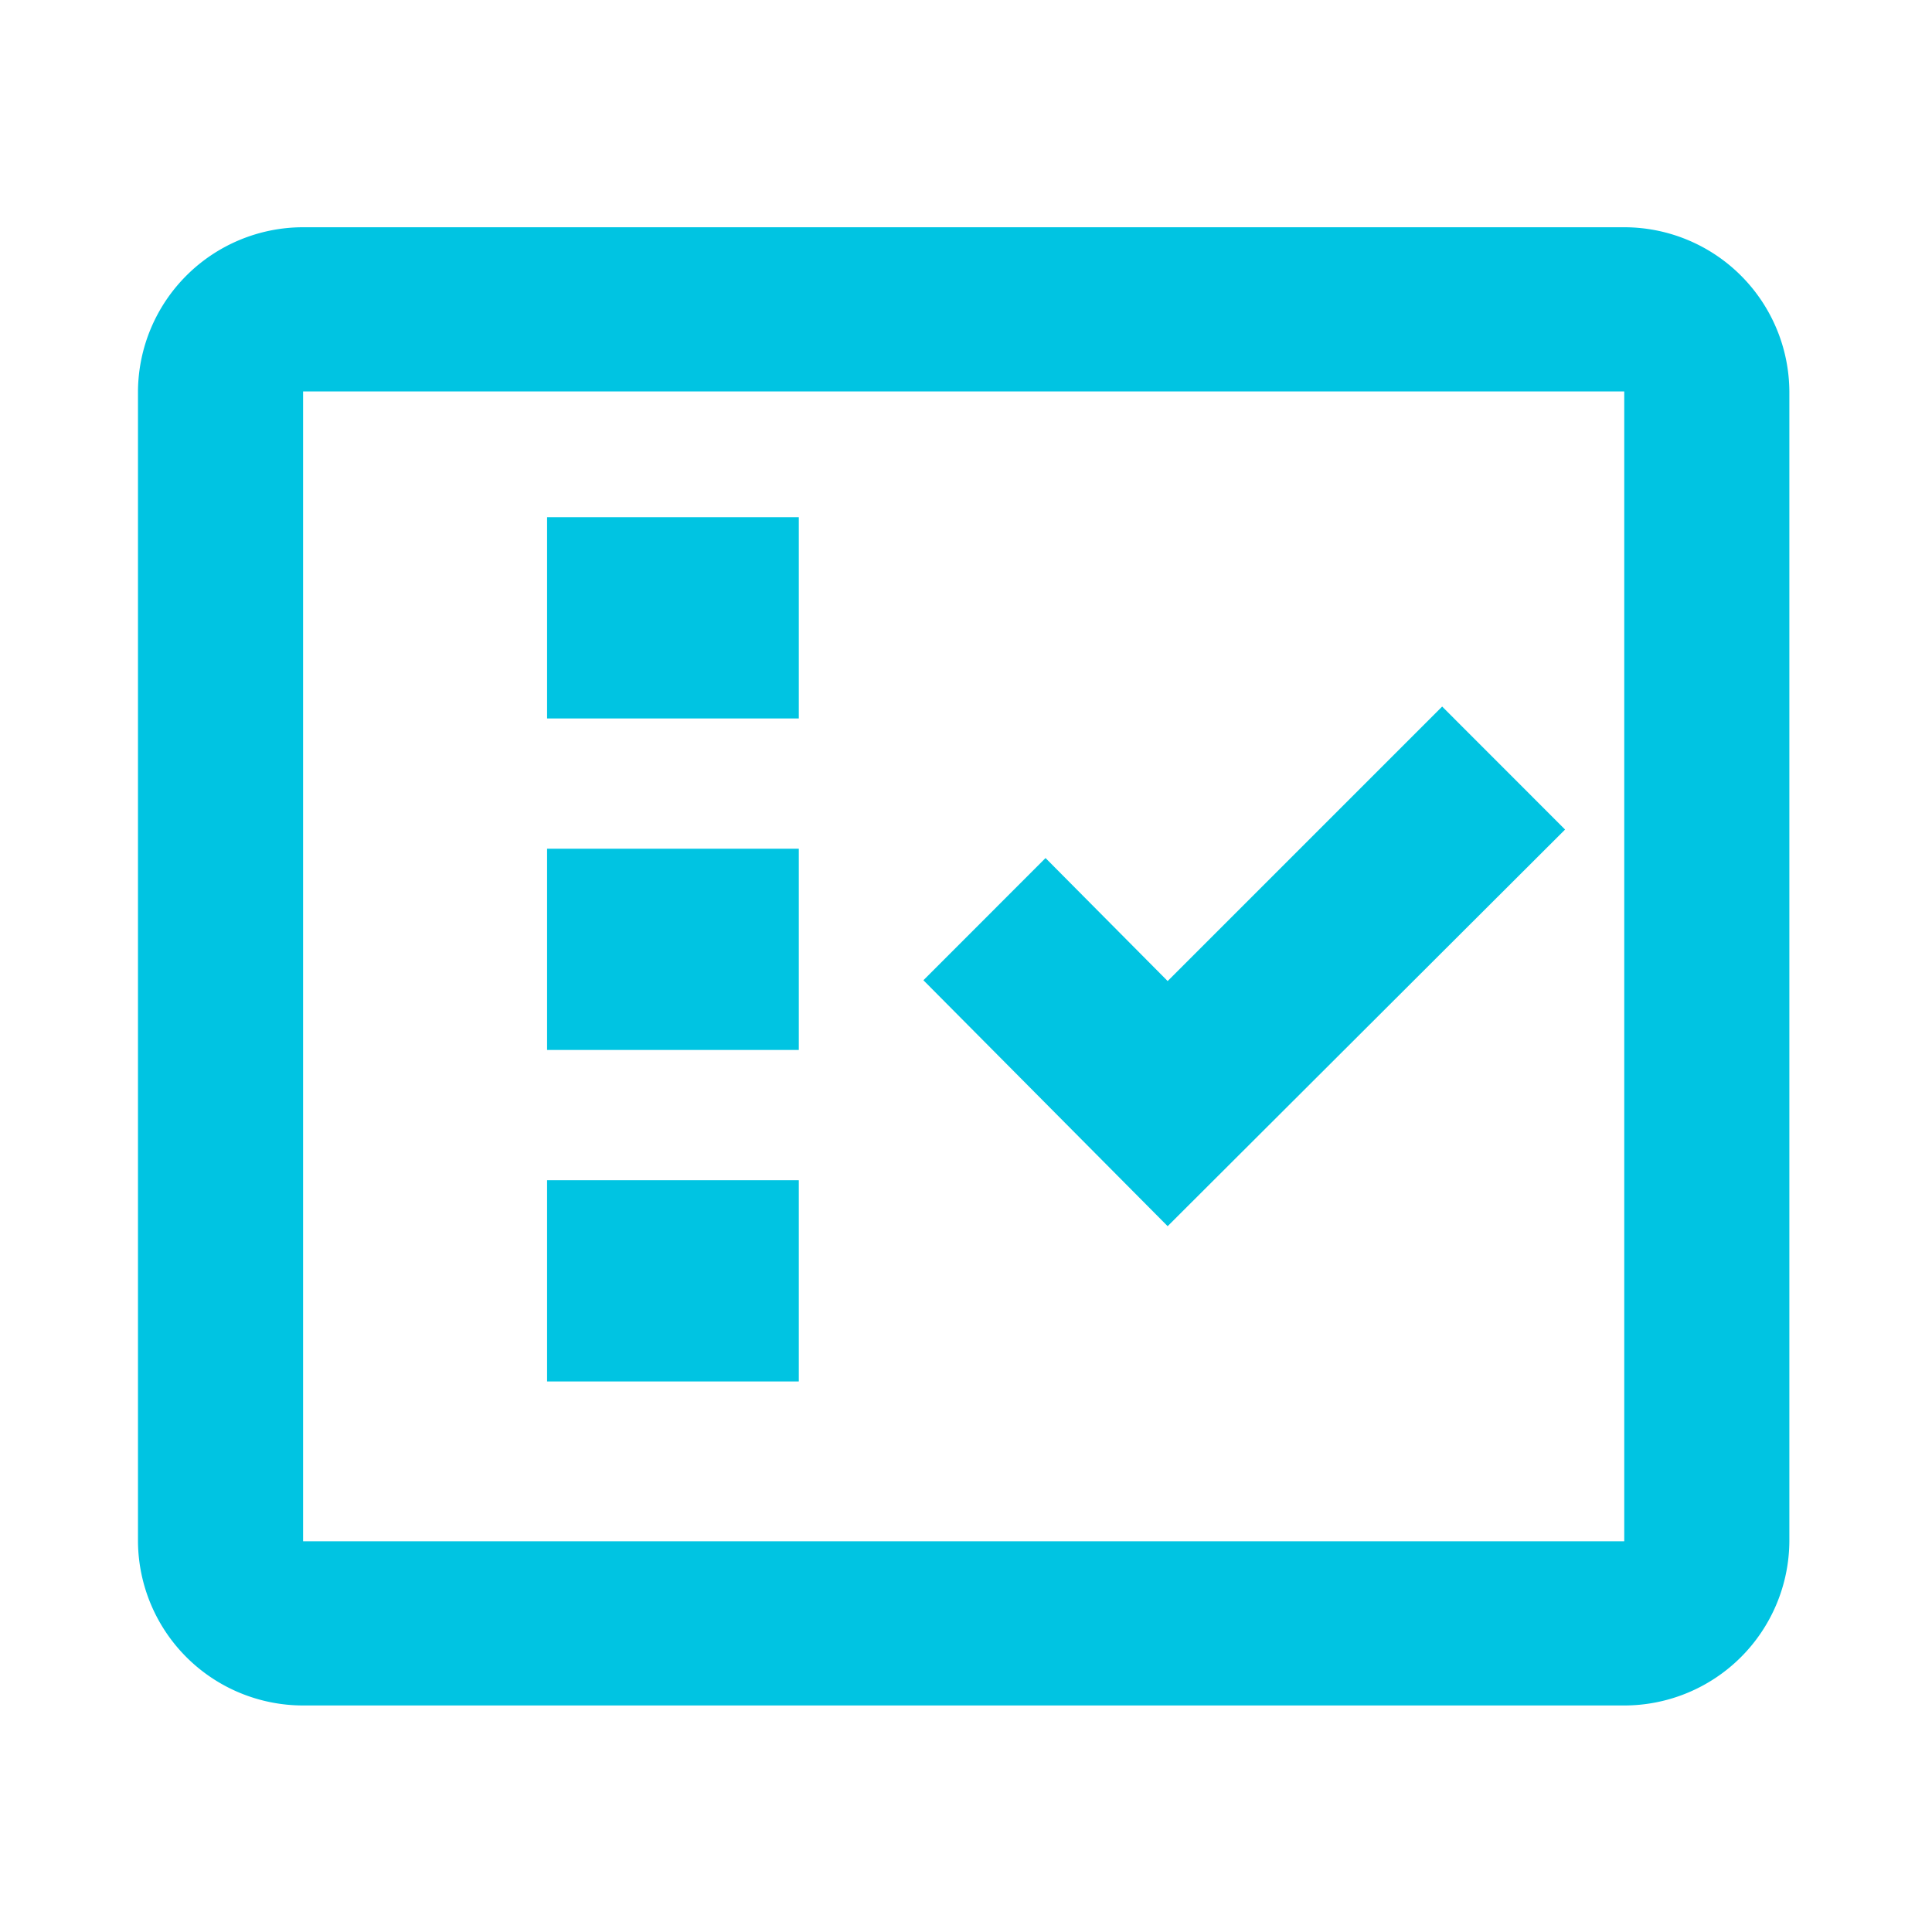 <svg xmlns="http://www.w3.org/2000/svg" width="24" height="24" viewBox="0 0 24 24">
  <g id="コンポーネント_212" data-name="コンポーネント 212" transform="translate(-18 -20)">
    <g id="fact_check_black_24dp" transform="translate(17.999 20)">
      <g id="グループ_13883" data-name="グループ 13883" transform="translate(0 0)">
        <rect id="長方形_14263" data-name="長方形 14263" width="24" height="24" transform="translate(0 0)" fill="none"/>
      </g>
      <g id="グループ_13885" data-name="グループ 13885" transform="translate(1.715 2.823)">
        <g id="グループ_13884" data-name="グループ 13884">
          <path id="パス_6223" data-name="パス 6223" d="M20.463,3H4.051A2.052,2.052,0,0,0,2,5.04V19.323a2.052,2.052,0,0,0,2.051,2.04H20.463a2.052,2.052,0,0,0,2.051-2.04V5.04A2.052,2.052,0,0,0,20.463,3Zm0,16.323H4.051V5.04H20.463Z" transform="translate(-2 -3)" fill="#00c4e2"/>
          <path id="パス_6224" data-name="パス 6224" d="M19.971,10.528,18.444,9l-3.41,3.41-1.517-1.528L12,12.4l3.034,3.055Z" transform="translate(-2.243 -3.046)" fill="#00c4e2"/>
          <path id="パス_6228" data-name="パス 6228" d="M3,0H6.127V2.5H3Z" transform="translate(2.082 3.602)" fill="#00c4e2"/>
          <path id="パス_6229" data-name="パス 6229" d="M3,0H6.127V2.5H3Z" transform="translate(2.082 7.72)" fill="#00c4e2"/>
          <path id="パス_6230" data-name="パス 6230" d="M3,0H6.127V2.5H3Z" transform="translate(2.082 11.838)" fill="#00c4e2"/>
        </g>
      </g>
    </g>
  </g>
</svg>
